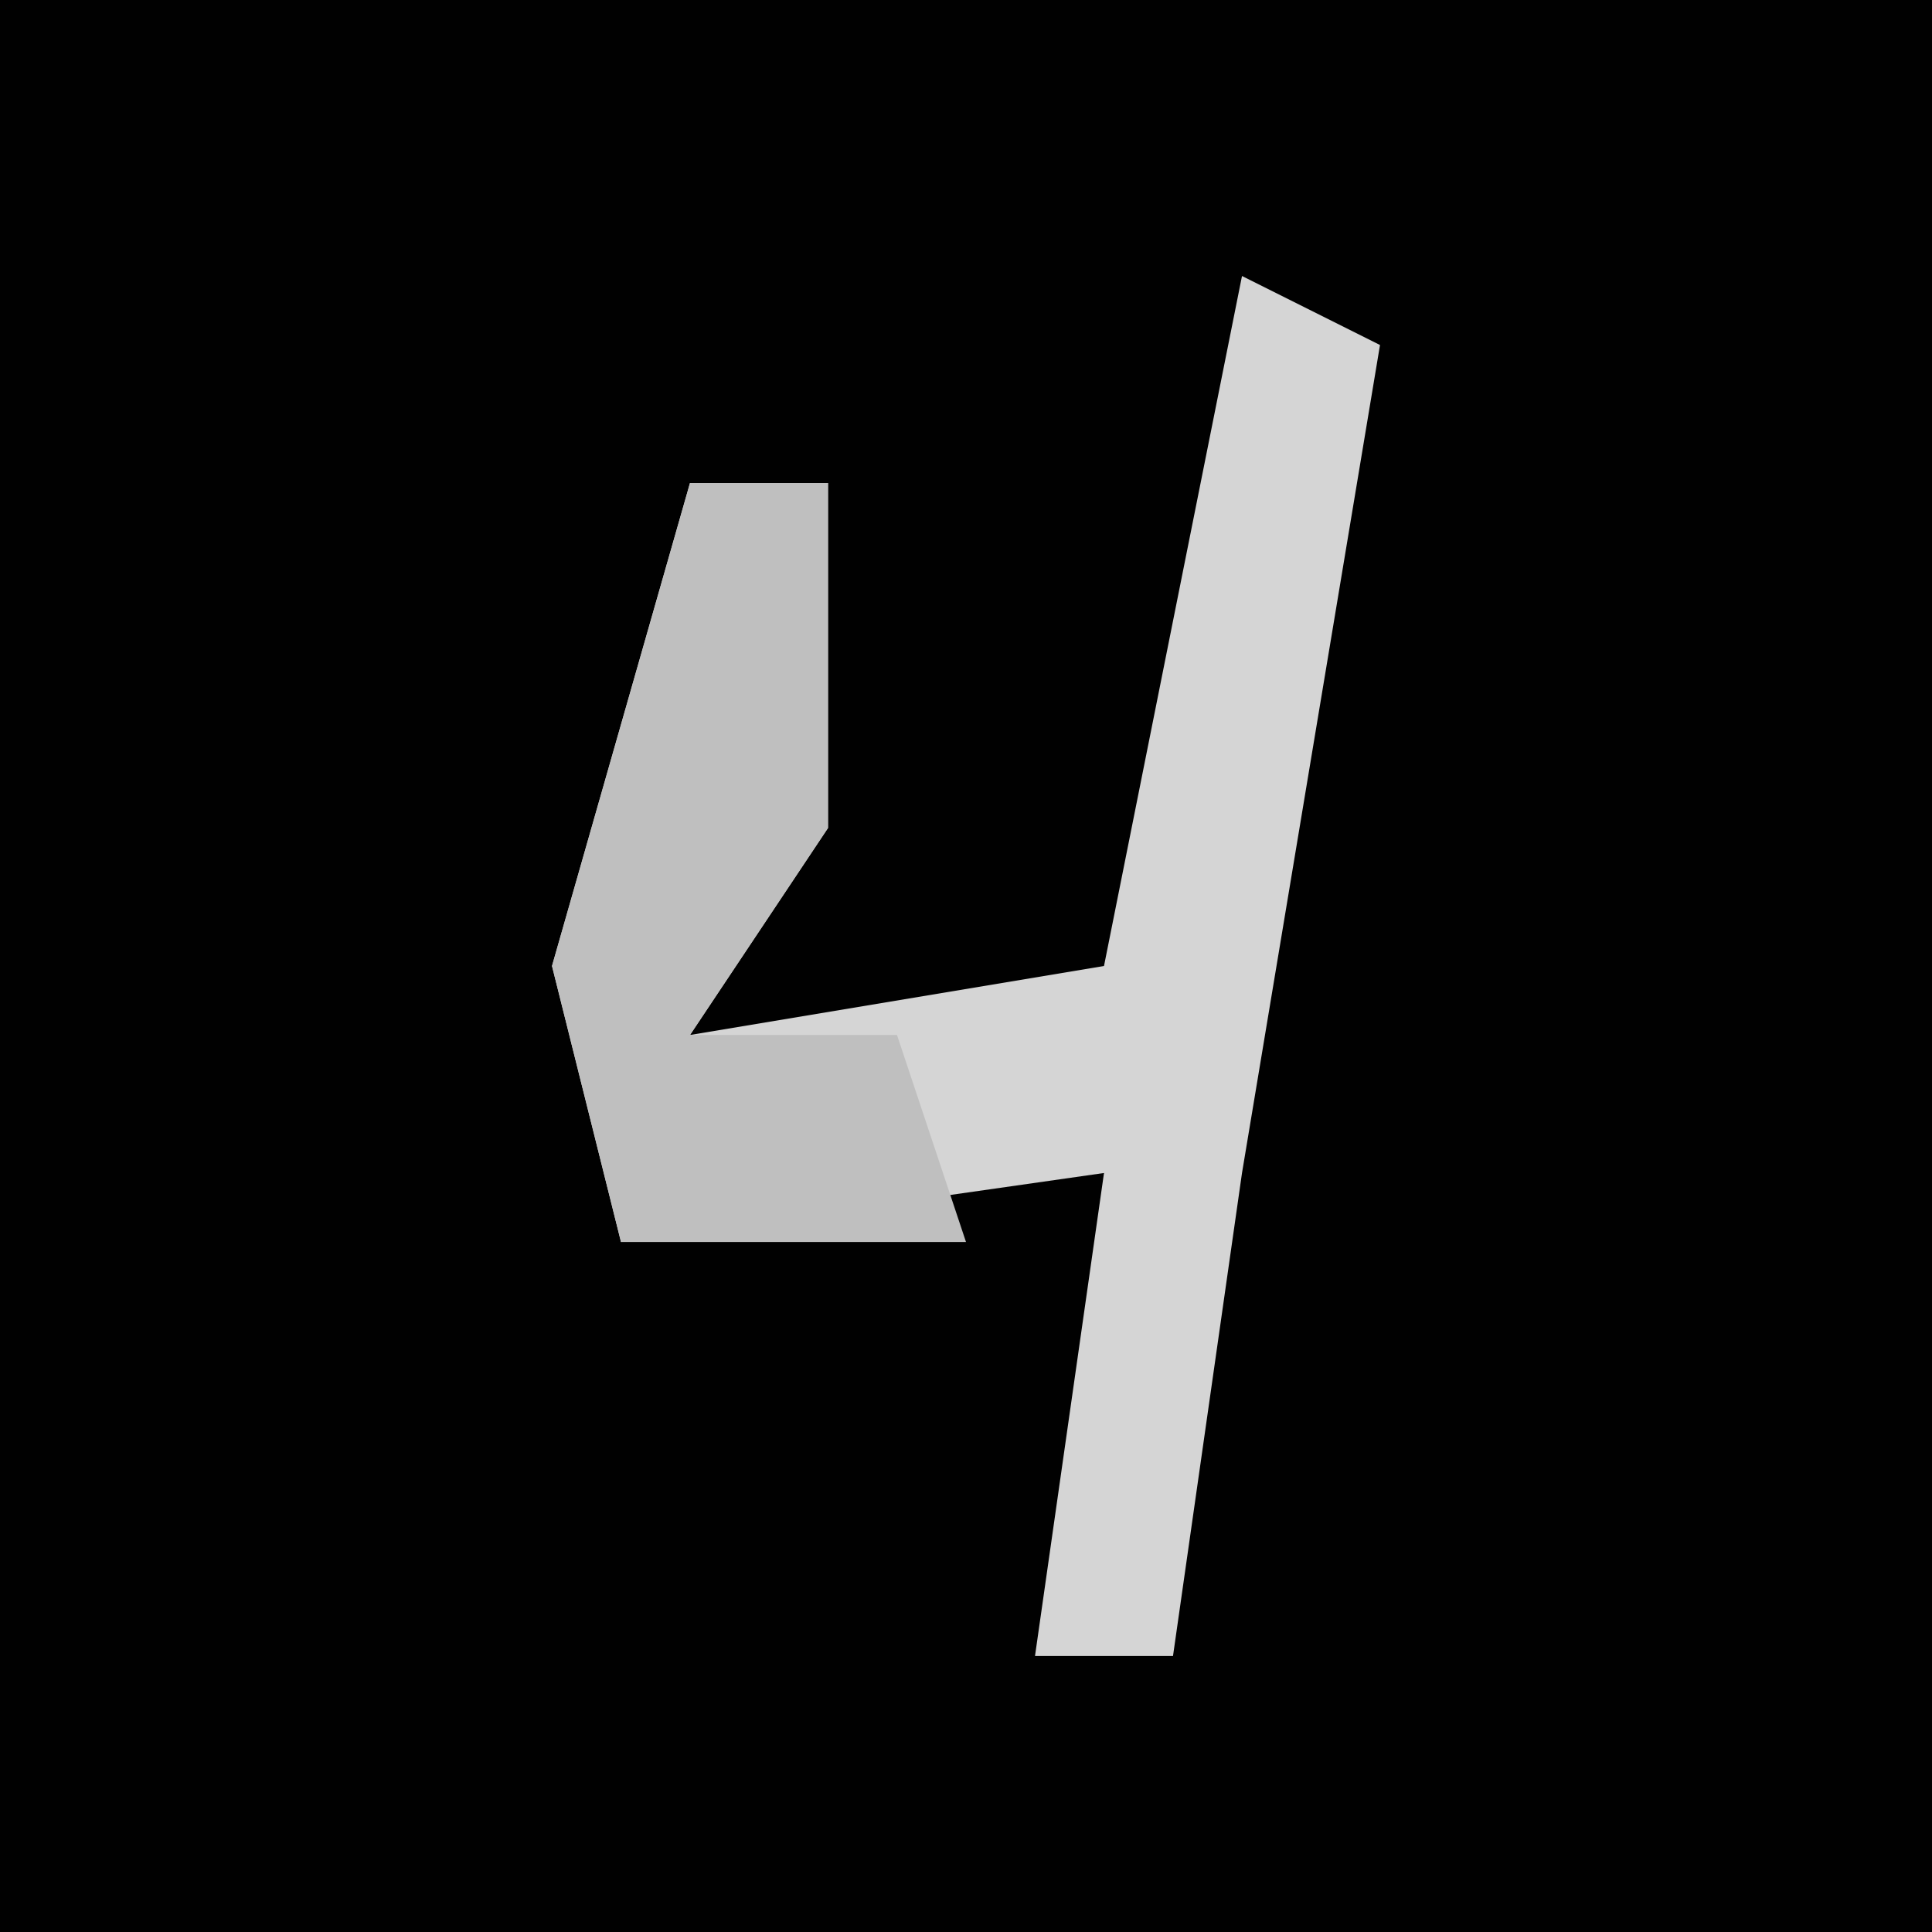 <?xml version="1.0" encoding="UTF-8"?>
<svg version="1.1" xmlns="http://www.w3.org/2000/svg" width="28" height="28">
<path d="M0,0 L28,0 L28,28 L0,28 Z " fill="#010101" transform="translate(0,0)"/>
<path d="M0,0 L2,1 L0,13 L-1,20 L-3,20 L-2,13 L-9,14 L-10,10 L-8,3 L-6,3 L-6,8 L-8,11 L-2,10 Z " fill="#D5D5D5" transform="translate(18,4)"/>
<path d="M0,0 L2,0 L2,5 L0,8 L3,8 L4,11 L-1,11 L-2,7 Z " fill="#BFBFBF" transform="translate(10,7)"/>
</svg>
